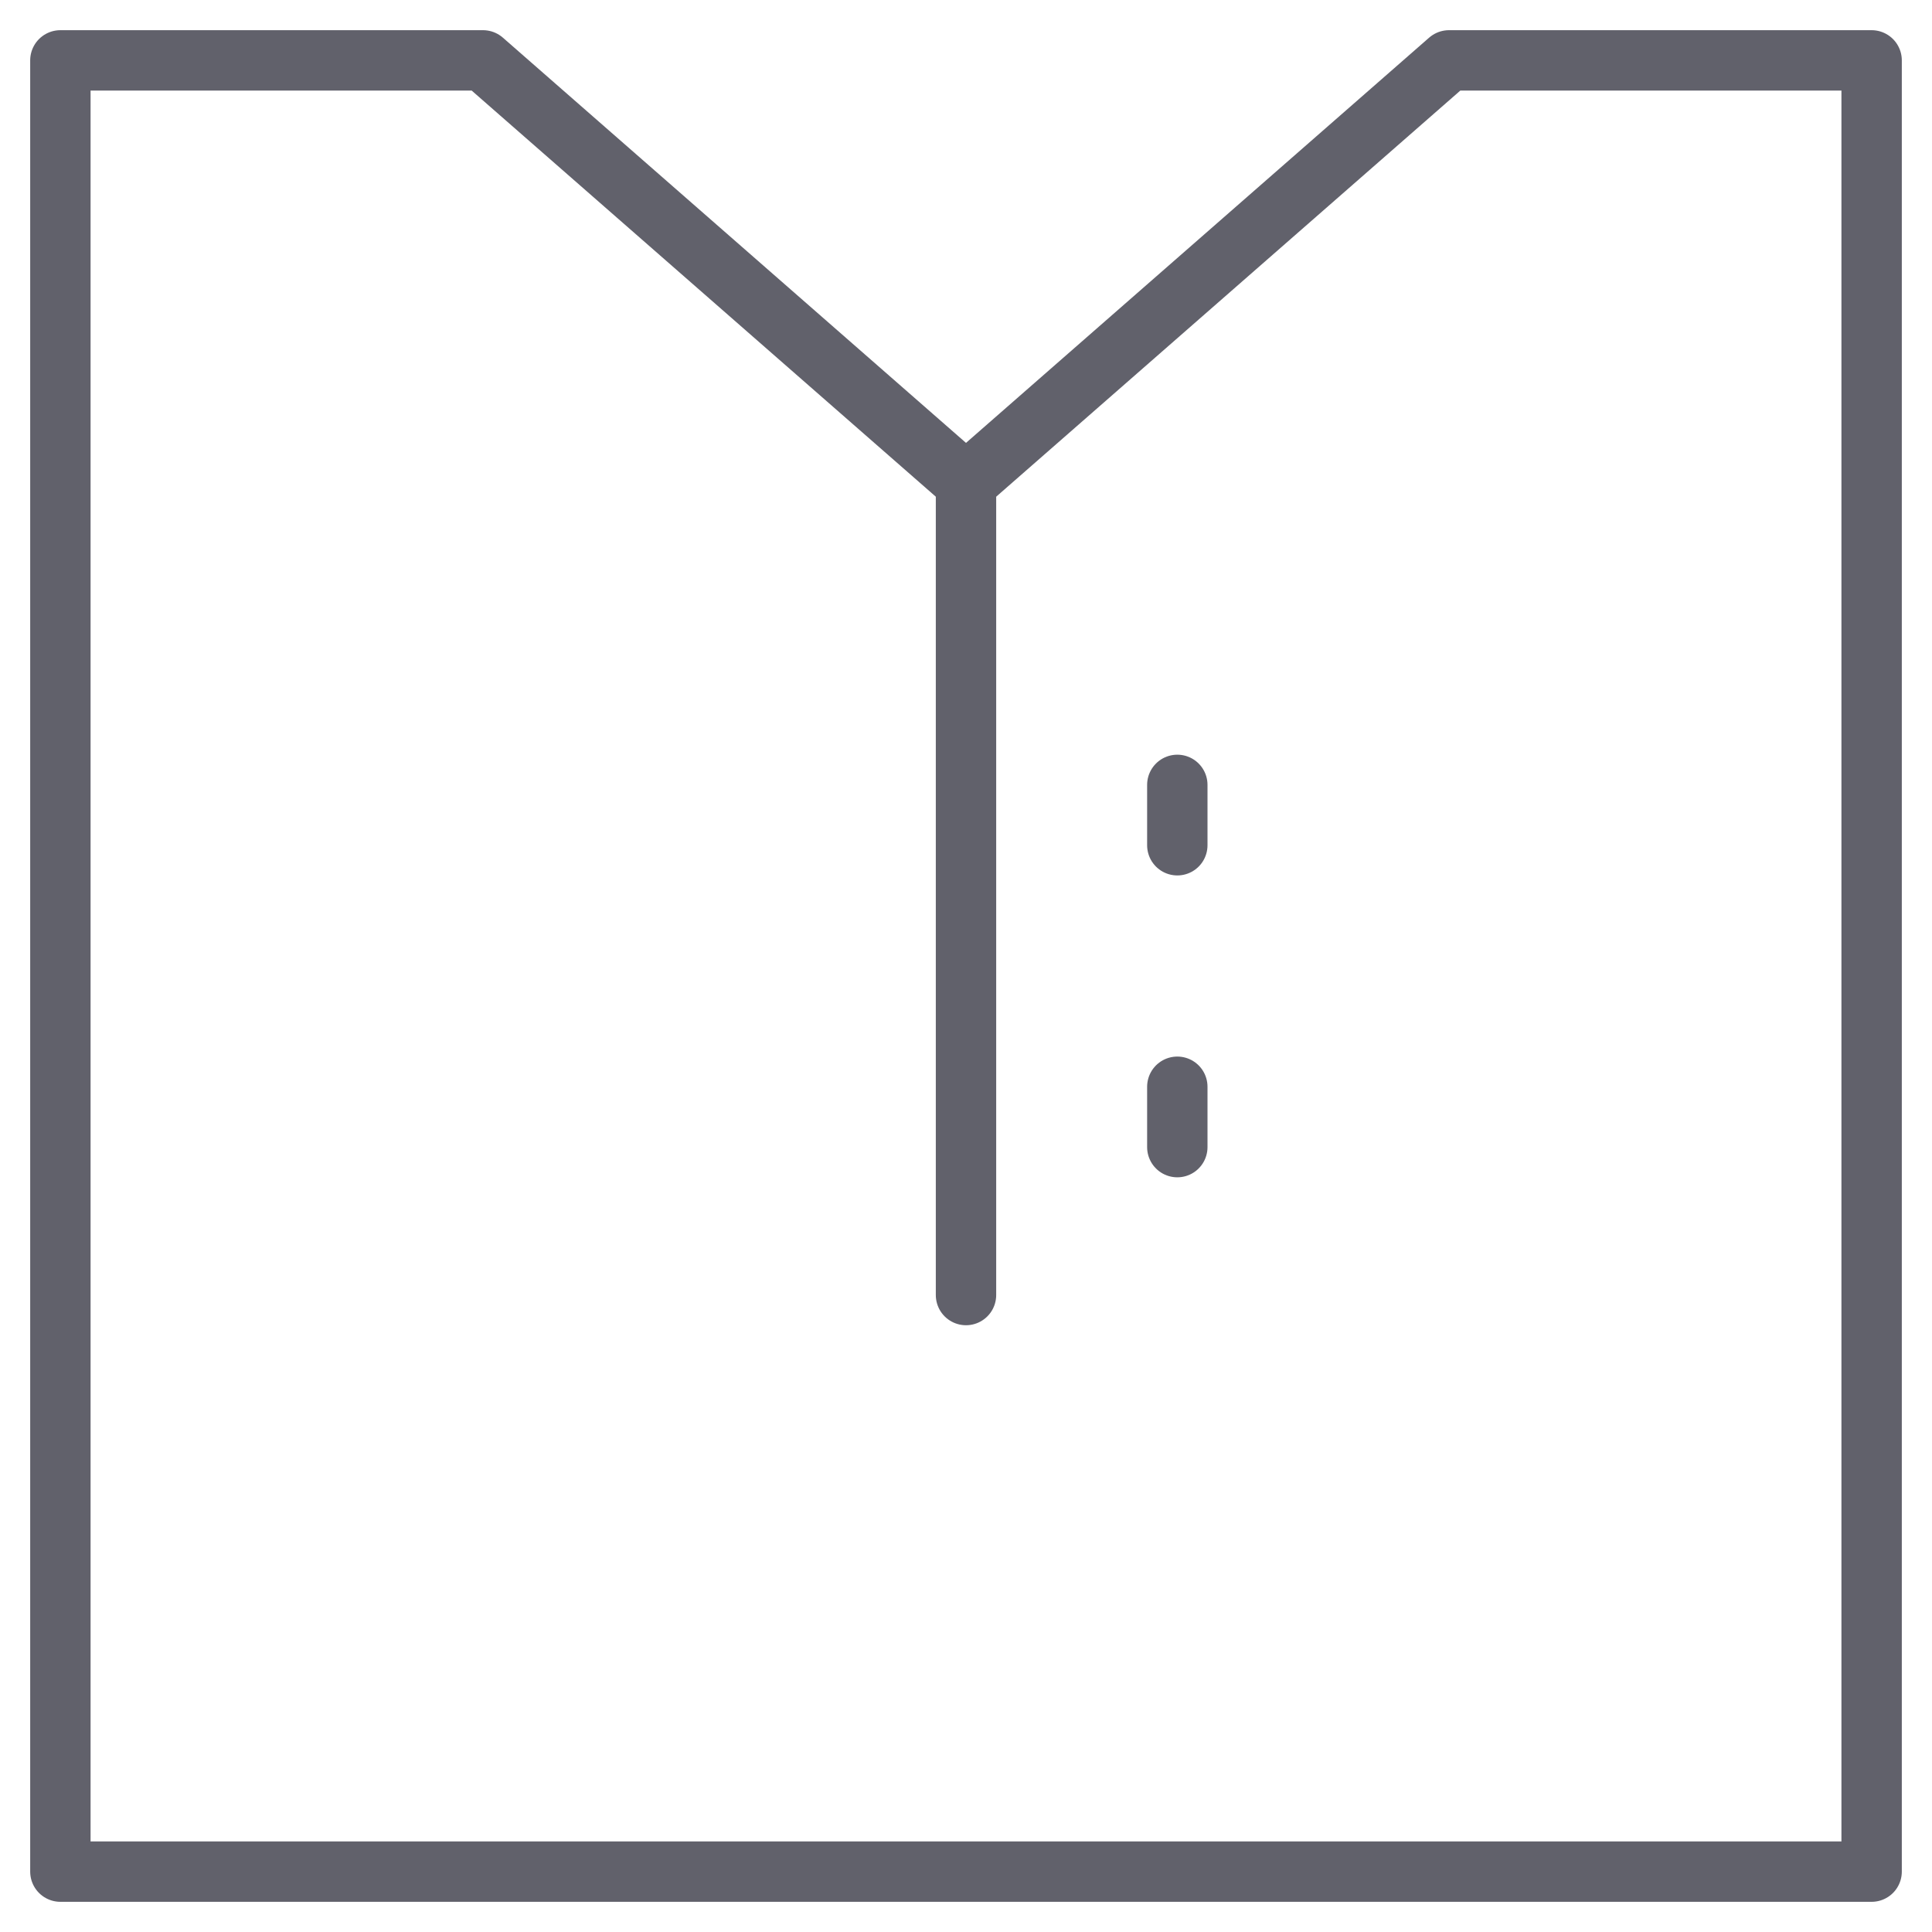 <svg xmlns="http://www.w3.org/2000/svg" height="64" width="64" viewBox="0 0 64 64"><title>pajamas 2</title><g stroke-linecap="round" fill="#61616b" stroke-linejoin="round" class="nc-icon-wrapper"><line data-color="color-2" fill="none" stroke="#61616b" stroke-width="2" x1="39" y1="26" x2="39" y2="28"></line> <line data-color="color-2" fill="none" stroke="#61616b" stroke-width="2" x1="39" y1="36" x2="39" y2="38"></line> <polygon fill="none" stroke="#61616b" stroke-width="2" points="62,62 2,62 2,2 16,2 32,16 48,2 62,2 "></polygon> <line fill="none" stroke="#61616b" stroke-width="2" x1="32" y1="16" x2="32" y2="42.9"></line></g></svg>